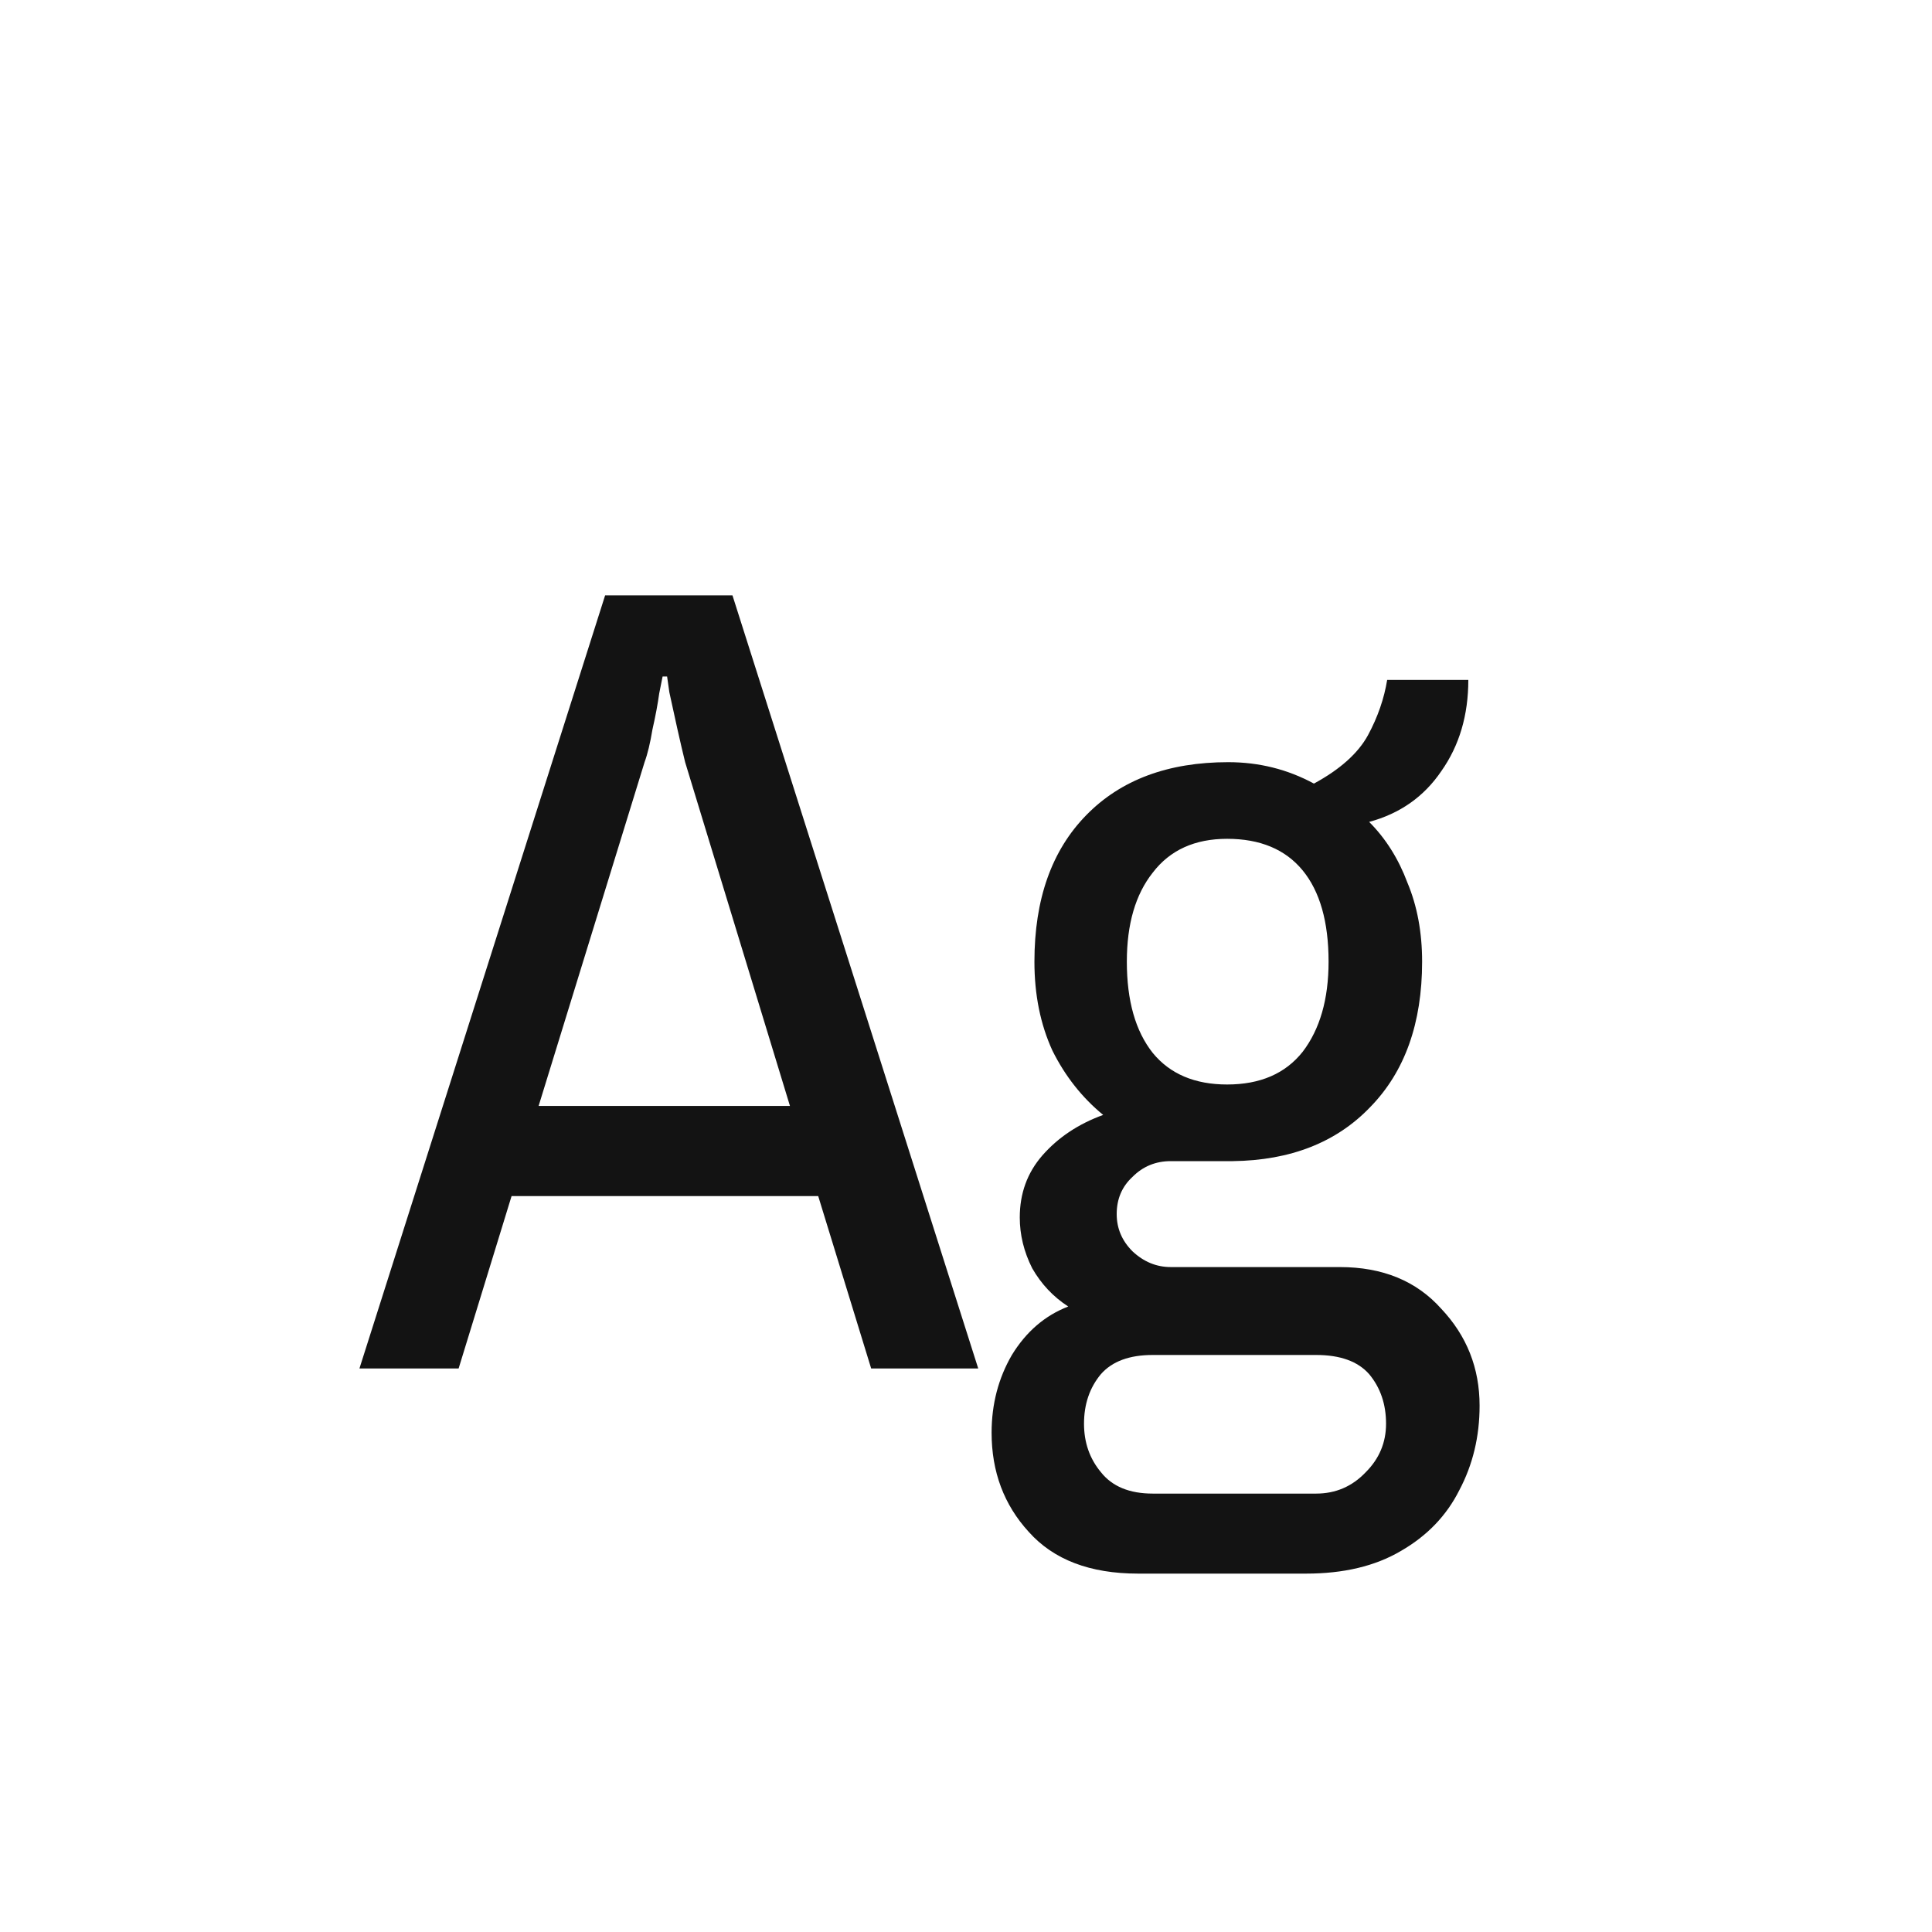 <svg width="24" height="24" viewBox="0 0 24 24" fill="none" xmlns="http://www.w3.org/2000/svg">
<path d="M4.465 17L7.517 7.396H9.099L12.152 17H10.822L10.164 14.858H6.355L5.697 17H4.465ZM6.691 13.738H9.813L8.511 9.468C8.483 9.356 8.451 9.216 8.413 9.048C8.376 8.88 8.343 8.731 8.315 8.6C8.297 8.469 8.287 8.404 8.287 8.404H8.231C8.231 8.404 8.217 8.474 8.189 8.614C8.171 8.745 8.143 8.894 8.105 9.062C8.077 9.23 8.045 9.365 8.007 9.468L6.691 13.738ZM14.138 19.548C13.54 19.548 13.088 19.375 12.78 19.03C12.472 18.694 12.318 18.283 12.318 17.798C12.318 17.443 12.402 17.121 12.57 16.832C12.747 16.543 12.98 16.342 13.27 16.23C13.083 16.109 12.934 15.95 12.822 15.754C12.719 15.549 12.668 15.339 12.668 15.124C12.668 14.825 12.761 14.569 12.948 14.354C13.144 14.13 13.396 13.962 13.704 13.85C13.442 13.635 13.232 13.369 13.074 13.052C12.924 12.725 12.85 12.357 12.85 11.946C12.85 11.171 13.064 10.565 13.494 10.126C13.923 9.687 14.511 9.468 15.258 9.468C15.64 9.468 15.995 9.557 16.322 9.734C16.648 9.557 16.872 9.356 16.994 9.132C17.115 8.908 17.194 8.679 17.232 8.446H18.24C18.24 8.885 18.128 9.263 17.904 9.58C17.689 9.897 17.39 10.107 17.008 10.21C17.213 10.415 17.372 10.667 17.484 10.966C17.605 11.255 17.666 11.582 17.666 11.946C17.666 12.711 17.451 13.313 17.022 13.752C16.602 14.191 16.032 14.415 15.314 14.424H14.544C14.357 14.424 14.198 14.489 14.068 14.62C13.937 14.741 13.872 14.895 13.872 15.082C13.872 15.259 13.937 15.413 14.068 15.544C14.208 15.675 14.366 15.74 14.544 15.74H16.644C17.176 15.74 17.596 15.913 17.904 16.258C18.221 16.594 18.38 16.995 18.38 17.462C18.38 17.845 18.296 18.195 18.128 18.512C17.969 18.829 17.726 19.081 17.4 19.268C17.082 19.455 16.69 19.548 16.224 19.548H14.138ZM14.32 18.554H16.35C16.592 18.554 16.798 18.465 16.966 18.288C17.134 18.12 17.218 17.919 17.218 17.686C17.218 17.443 17.148 17.238 17.008 17.07C16.868 16.911 16.648 16.832 16.35 16.832H14.32C14.03 16.832 13.816 16.911 13.676 17.07C13.536 17.238 13.466 17.443 13.466 17.686C13.466 17.919 13.536 18.12 13.676 18.288C13.816 18.465 14.03 18.554 14.32 18.554ZM15.244 13.472C15.654 13.472 15.967 13.337 16.182 13.066C16.396 12.786 16.504 12.413 16.504 11.946C16.504 11.451 16.396 11.073 16.182 10.812C15.967 10.551 15.654 10.42 15.244 10.42C14.842 10.42 14.534 10.56 14.32 10.84C14.105 11.111 13.998 11.479 13.998 11.946C13.998 12.431 14.105 12.809 14.32 13.08C14.534 13.341 14.842 13.472 15.244 13.472Z" fill="#131313"/>
</svg>
